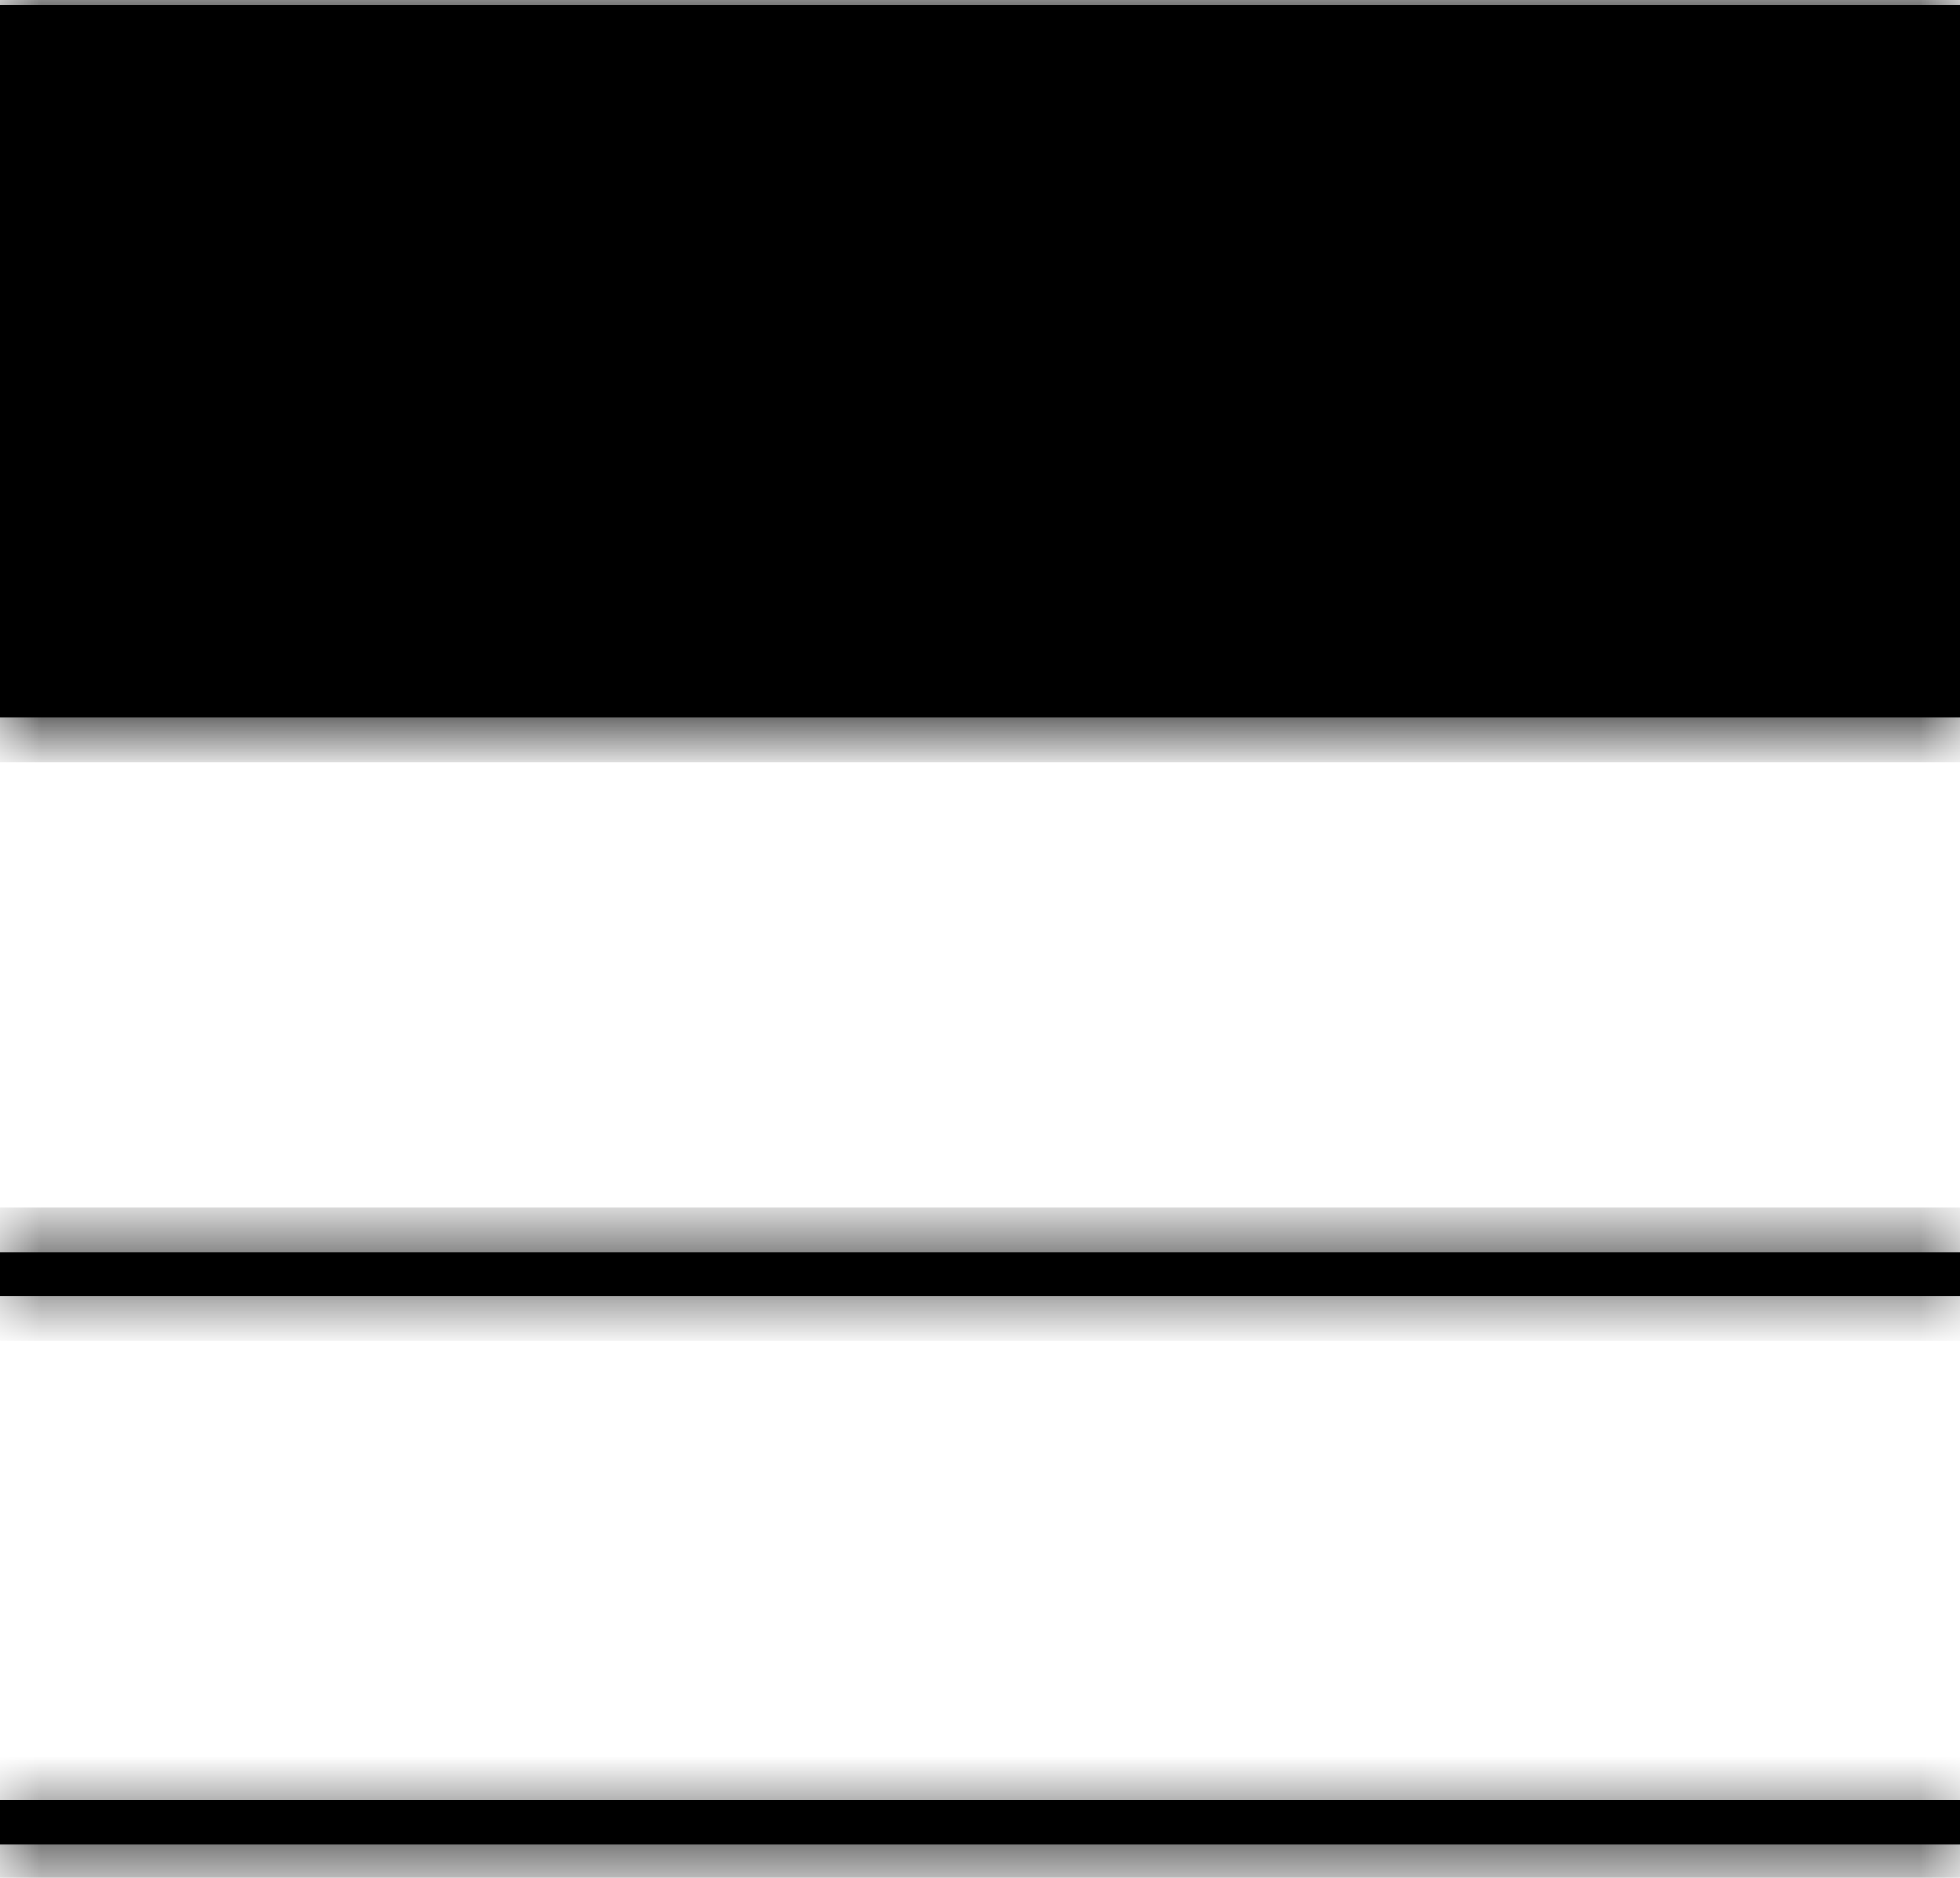 <svg width="24" height="23" viewBox="0 0 24 23" fill="none" xmlns="http://www.w3.org/2000/svg">
<mask id="path-1-inside-1_438_98" fill="white">
<path d="M24 22.048V22.593H0V22.048H24ZM24 15.334V15.879H0V15.334H24Z"/>
<path d="M0 0.061H24V8.788H0V0.061Z"/>
</mask>
<path d="M24 22.048V22.593H0V22.048H24ZM24 15.334V15.879H0V15.334H24Z" fill="black"/>
<path d="M0 0.061H24V8.788H0V0.061Z" fill="black"/>
<path d="M24 22.048V22.593H0V22.048H24ZM24 15.334V15.879H0V15.334H24Z" stroke="black" stroke-width="1.091" mask="url(#path-1-inside-1_438_98)"/>
<path d="M0 0.061H24V8.788H0V0.061Z" stroke="black" stroke-width="1.091" mask="url(#path-1-inside-1_438_98)"/>
</svg>
